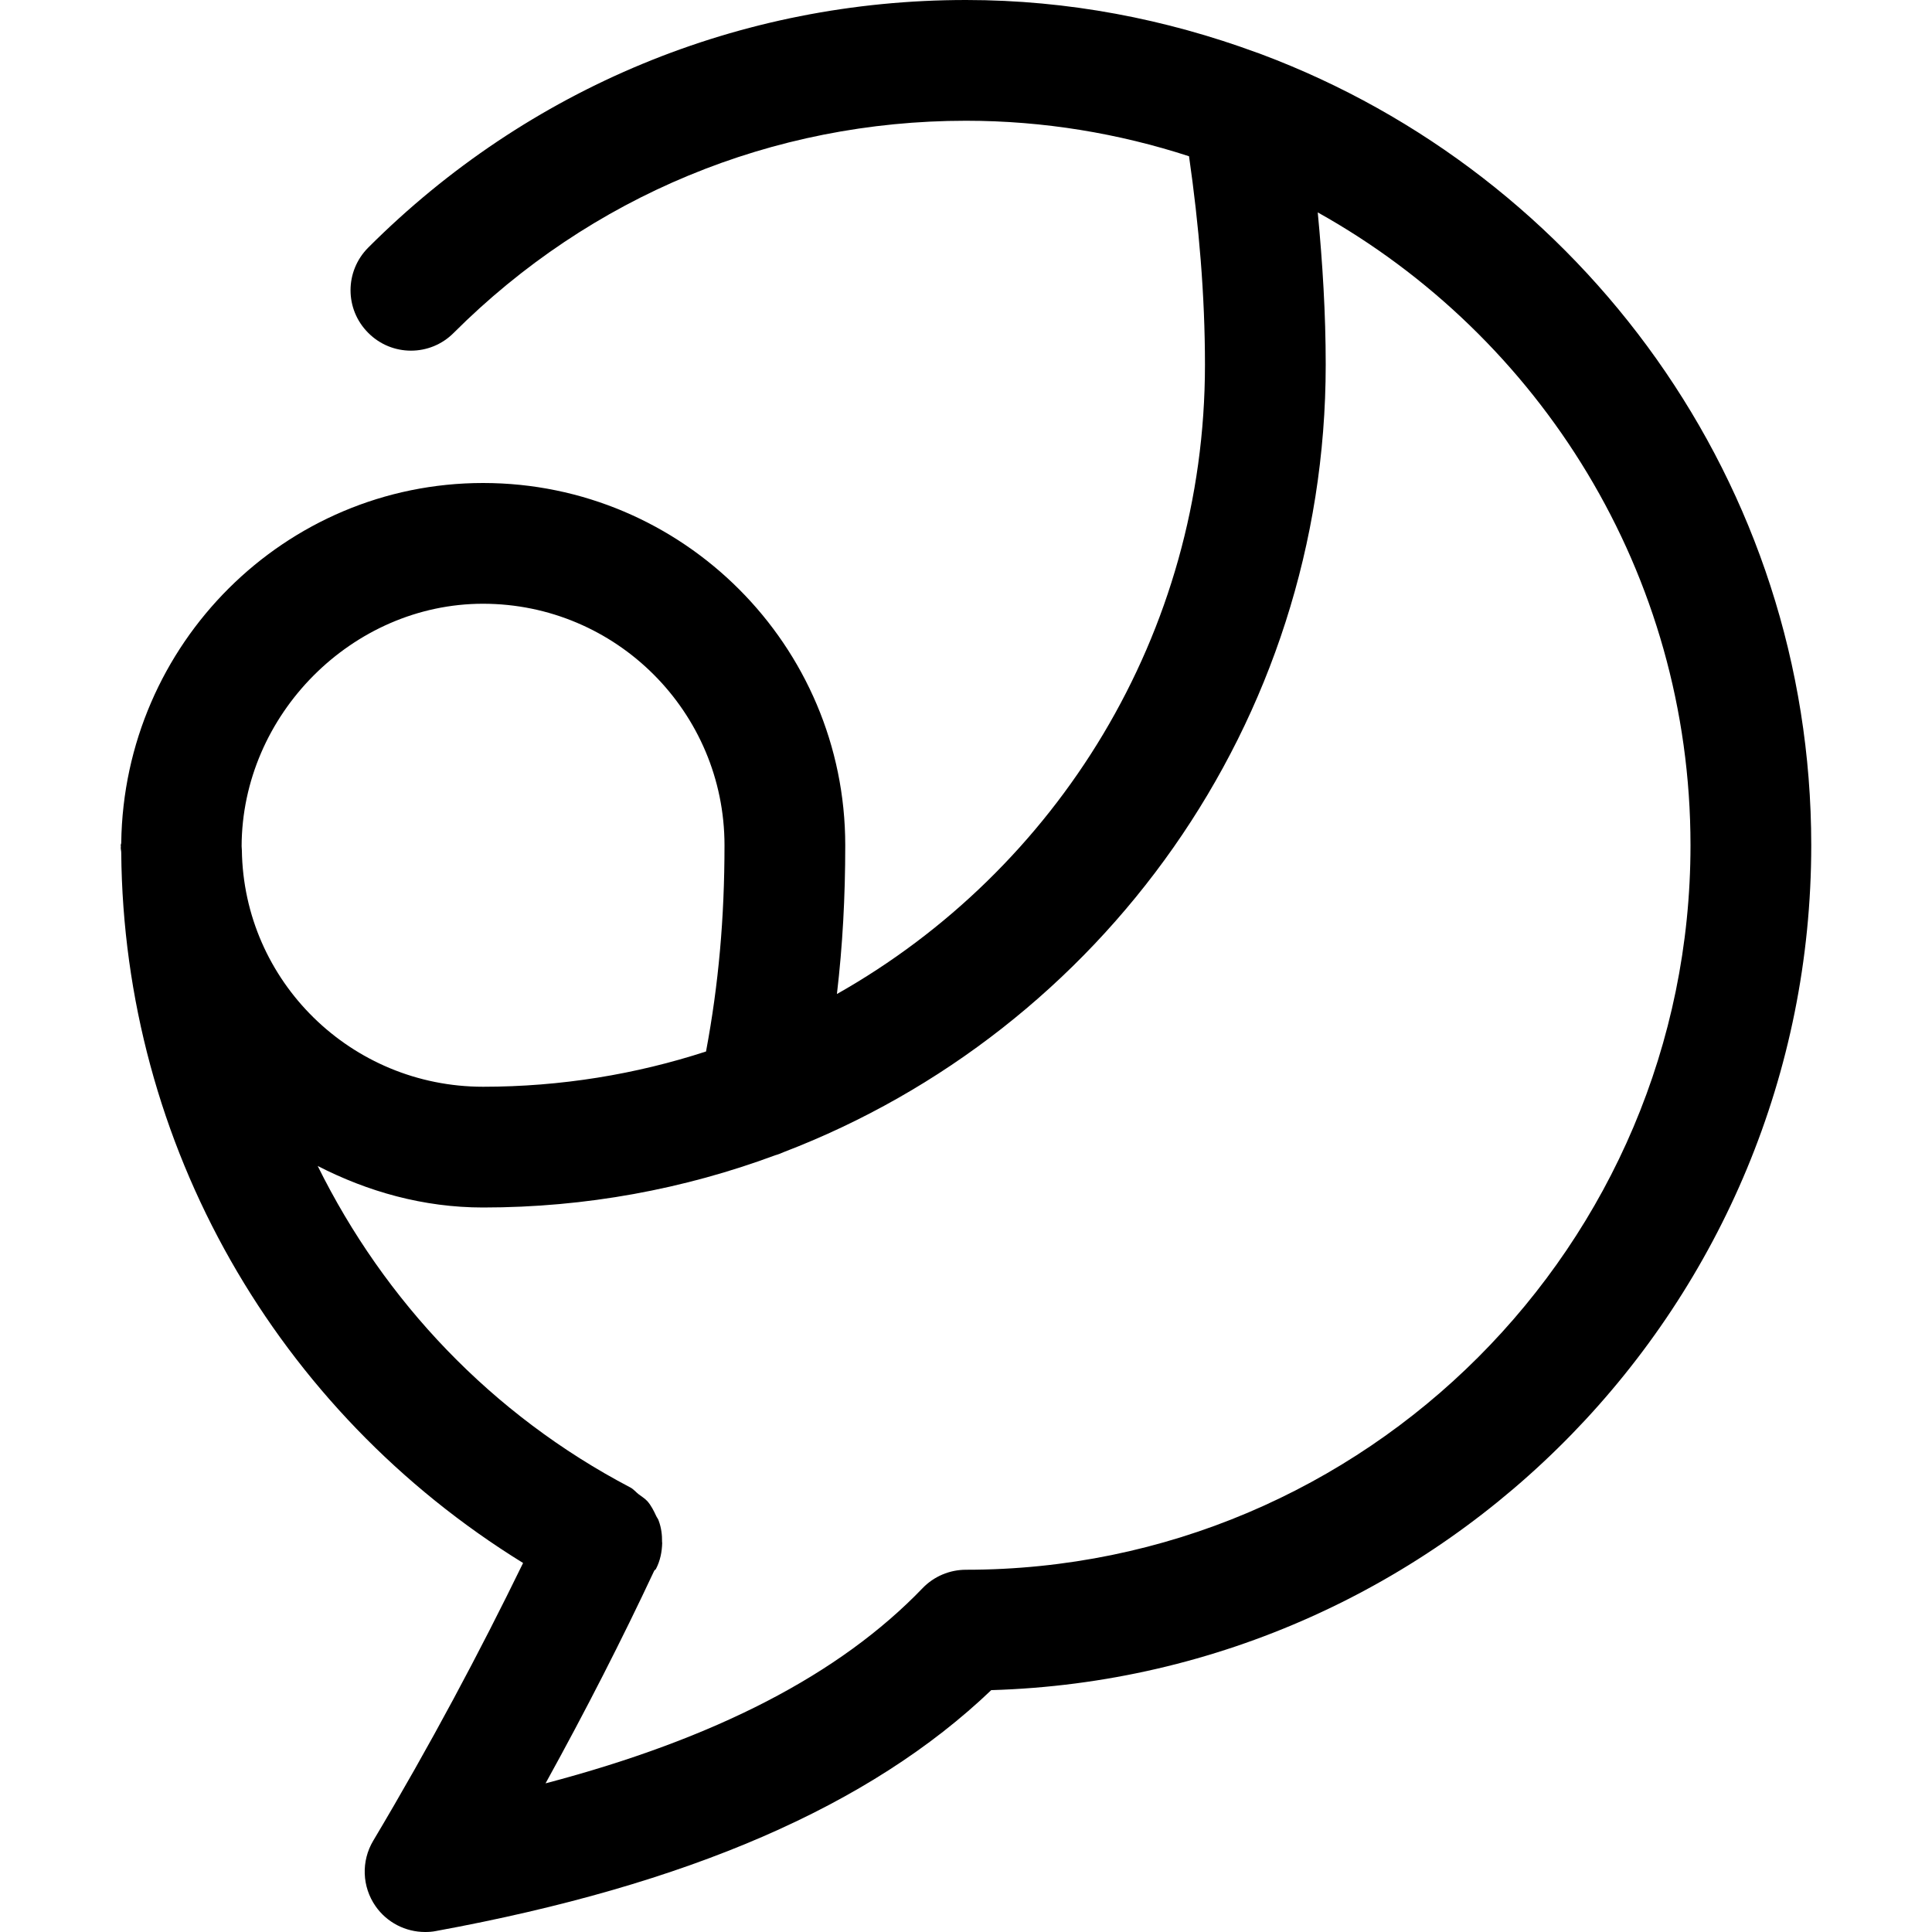 <svg width="16" height="16" viewBox="0 0 16 16" xmlns="http://www.w3.org/2000/svg"><title>meetings/jabber_16</title><path d="M8 13c-.136 0-.266.055-.36.153-.686.713-1.713 1.245-3.122 1.616.334-.605.634-1.193.9-1.761.004-.006.01-.008.014-.014.036-.069.05-.143.052-.216 0-.002-.001-.005-.001-.007.001-.061-.007-.121-.028-.177-.004-.015-.015-.026-.021-.04-.02-.043-.041-.085-.072-.121-.021-.023-.049-.04-.074-.059-.023-.018-.041-.041-.067-.055-1.151-.603-2.038-1.546-2.59-2.663.413.212.874.344 1.37.344.851 0 1.666-.153 2.42-.433.023-.006.048-.016.07-.026 2.622-1.005 4.488-3.549 4.488-6.521 0-.421-.026-.842-.066-1.261C12.752 2.785 14 4.748 14 7c0 3.309-2.691 6-6 6M4 5c1.103 0 2 .897 2 2 0 .603-.049 1.153-.153 1.708C5.266 8.897 4.645 9 4.001 9c-1.094 0-1.983-.874-1.998-1.959 0-.011-.002-.022-.002-.033C2.004 5.919 2.918 5 4 5M10.448.45c-.014-.004-.025-.011-.039-.014C9.657.159 8.848 0 8 0 6.131 0 4.372.728 3.05 2.05c-.196.196-.196.512 0 .707.195.196.512.196.707 0C4.891 1.624 6.397 1 8 1c.645 0 1.265.105 1.847.294.082.571.132 1.15.132 1.727 0 2.233-1.23 4.184-3.048 5.211C6.978 7.833 7 7.429 7 7c0-1.654-1.346-3-2.999-3C2.36 4 1.026 5.331 1.004 6.98c0 .007-.004.013-.004.02 0 .004.001.008.001.012 0 .003-.001.005-.001.008 0 .014.004.027.004.041.021 2.422 1.285 4.622 3.328 5.883-.36.739-.768 1.506-1.241 2.3-.101.169-.093.381.019.542.094.135.248.214.411.214.03 0 .06-.002.089-.008 2.088-.383 3.595-1.036 4.599-1.995C11.973 13.886 15 10.79 15 7c0-2.998-1.898-5.554-4.552-6.55" fill="#000" fill-rule="evenodd"/></svg>